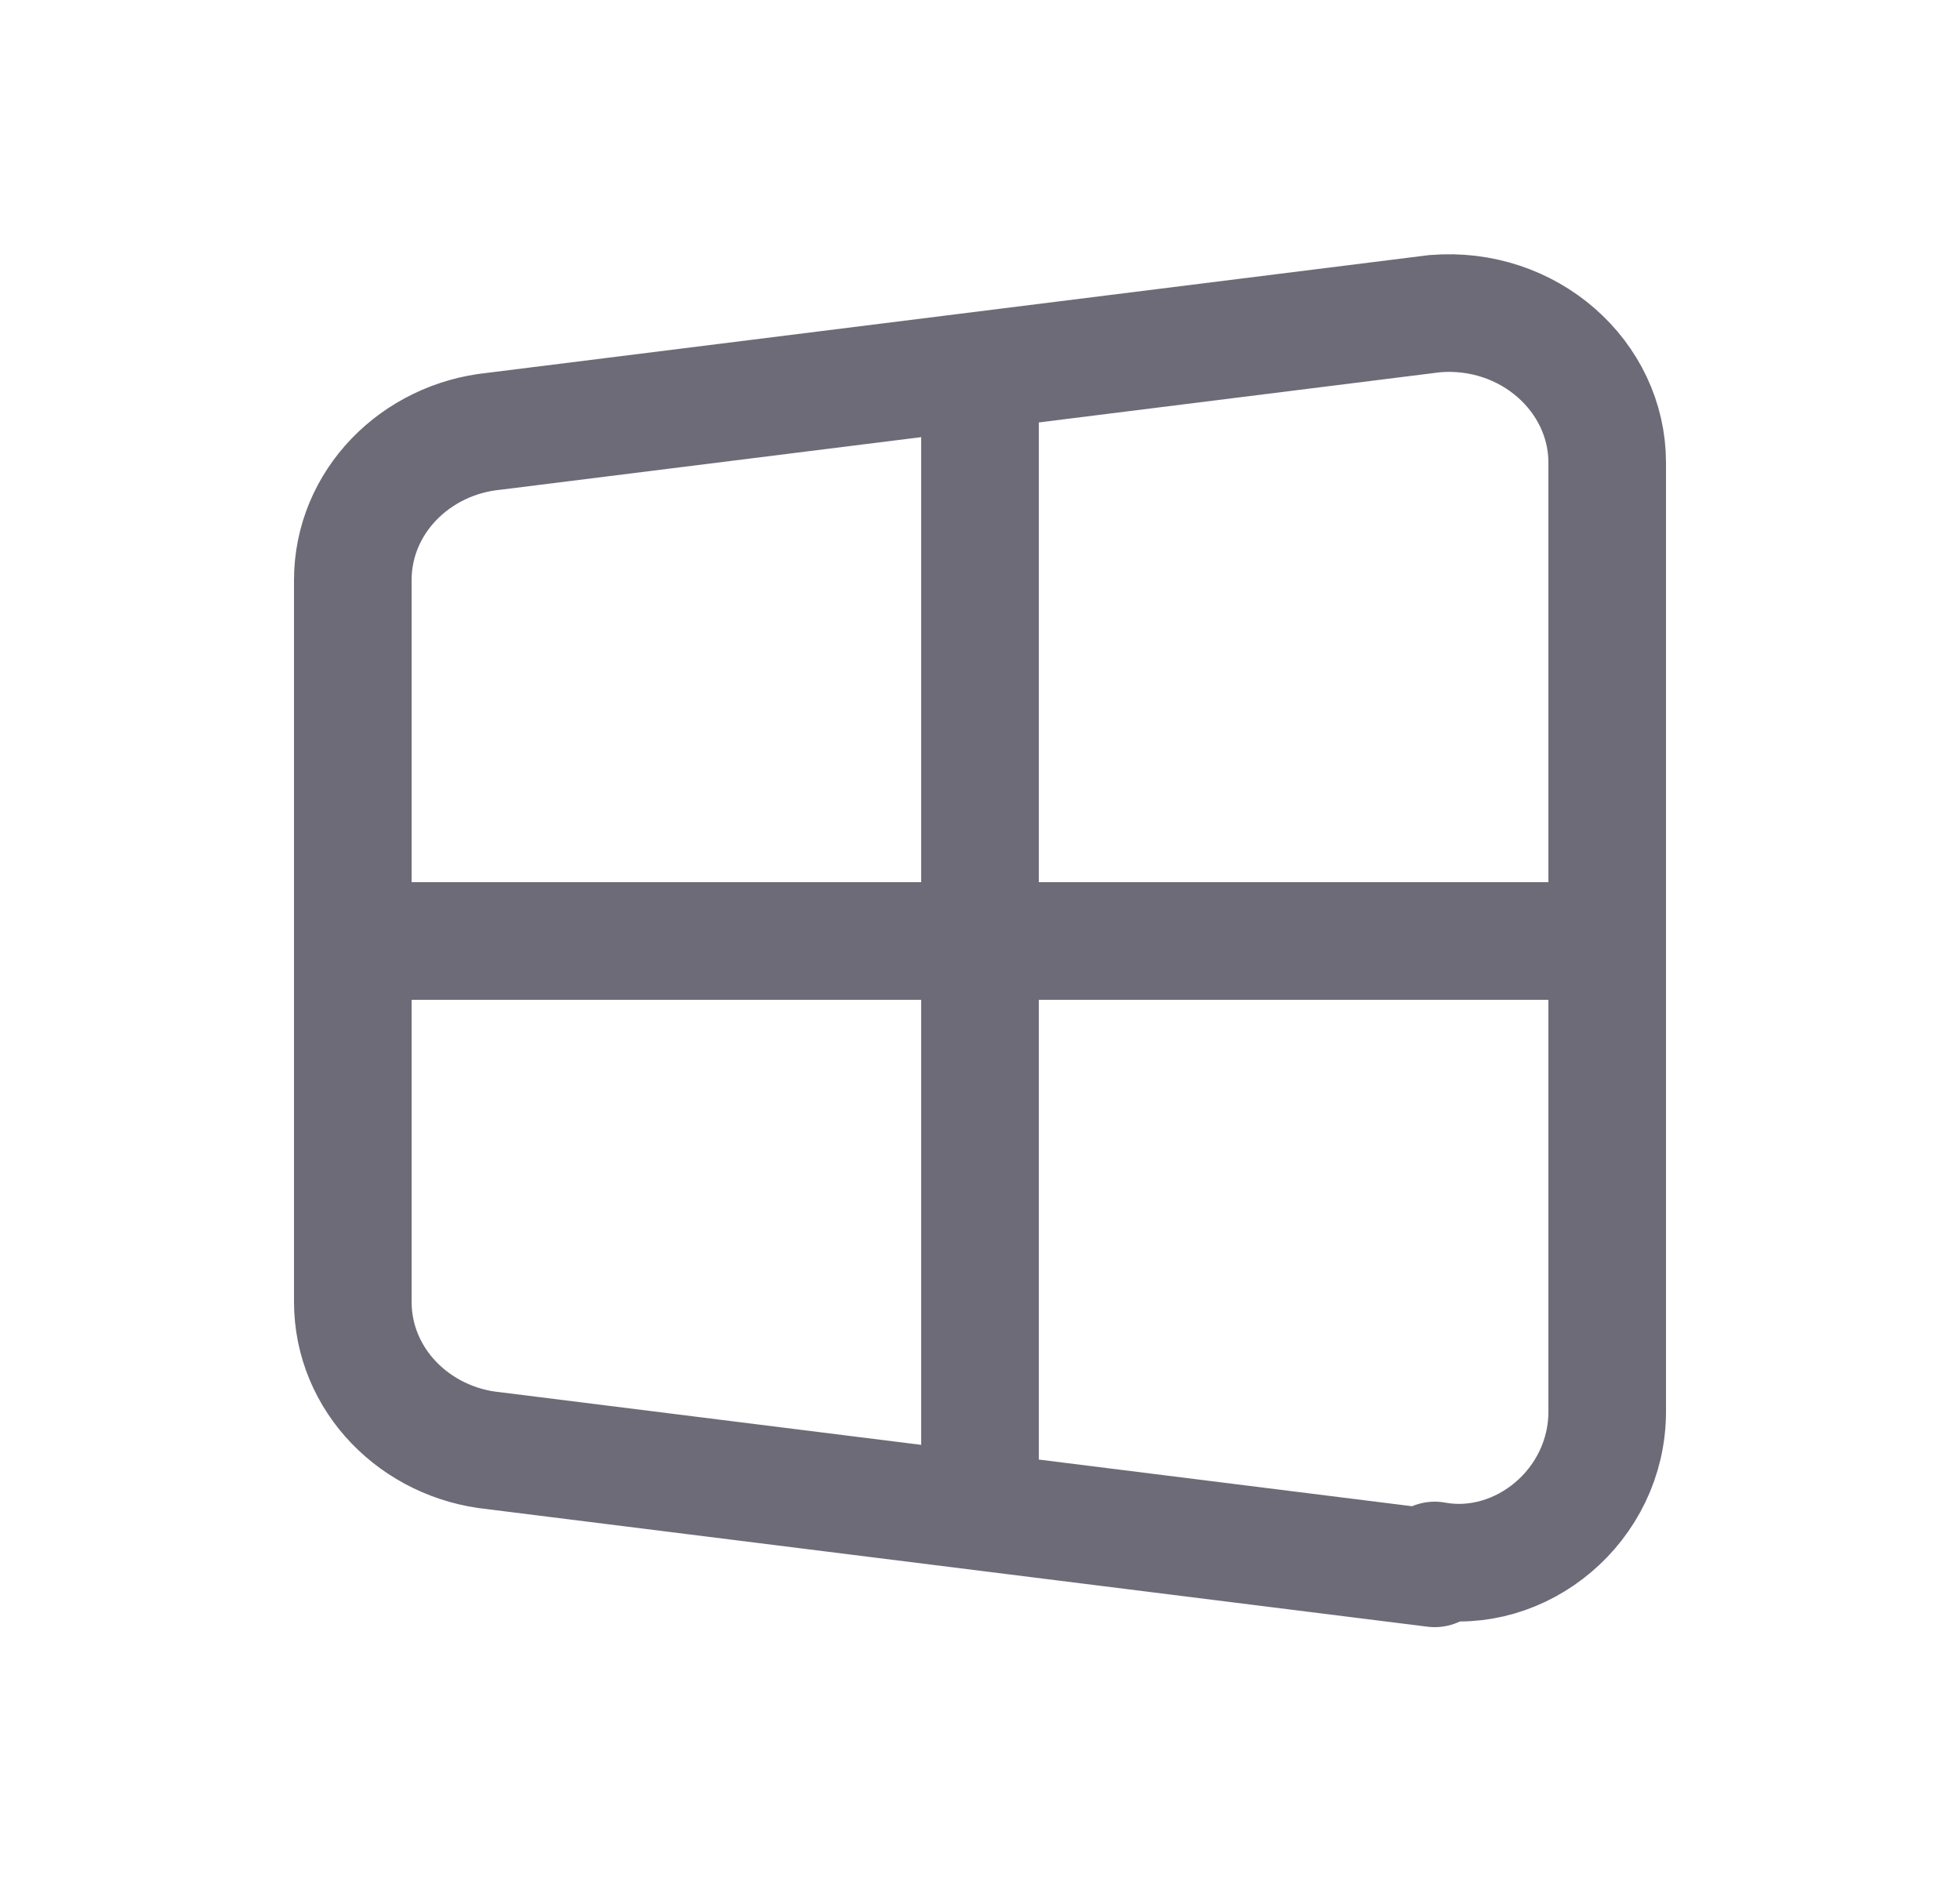 <svg width="25" height="24" viewBox="0 0 25 24" fill="none" xmlns="http://www.w3.org/2000/svg">
<path fill-rule="evenodd" clip-rule="evenodd" d="M18.3 20L6.3 18.5C5.3 18.4 4.5 17.6 4.5 16.6V7.4C4.5 6.4 5.3 5.6 6.3 5.5L18.3 4C19.5 3.9 20.5 4.8 20.5 5.9V18C20.5 19.2 19.4 20.1 18.3 19.9V20Z" stroke="#6D6B77" stroke-width="1.5" stroke-linecap="round" stroke-linejoin="round"/>
<path d="M12.5 5V19" stroke="#6D6B77" stroke-width="1.5" stroke-linecap="round" stroke-linejoin="round"/>
<path d="M4.5 12H20.5" stroke="#6D6B77" stroke-width="1.5" stroke-linecap="round" stroke-linejoin="round"/>
</svg>
